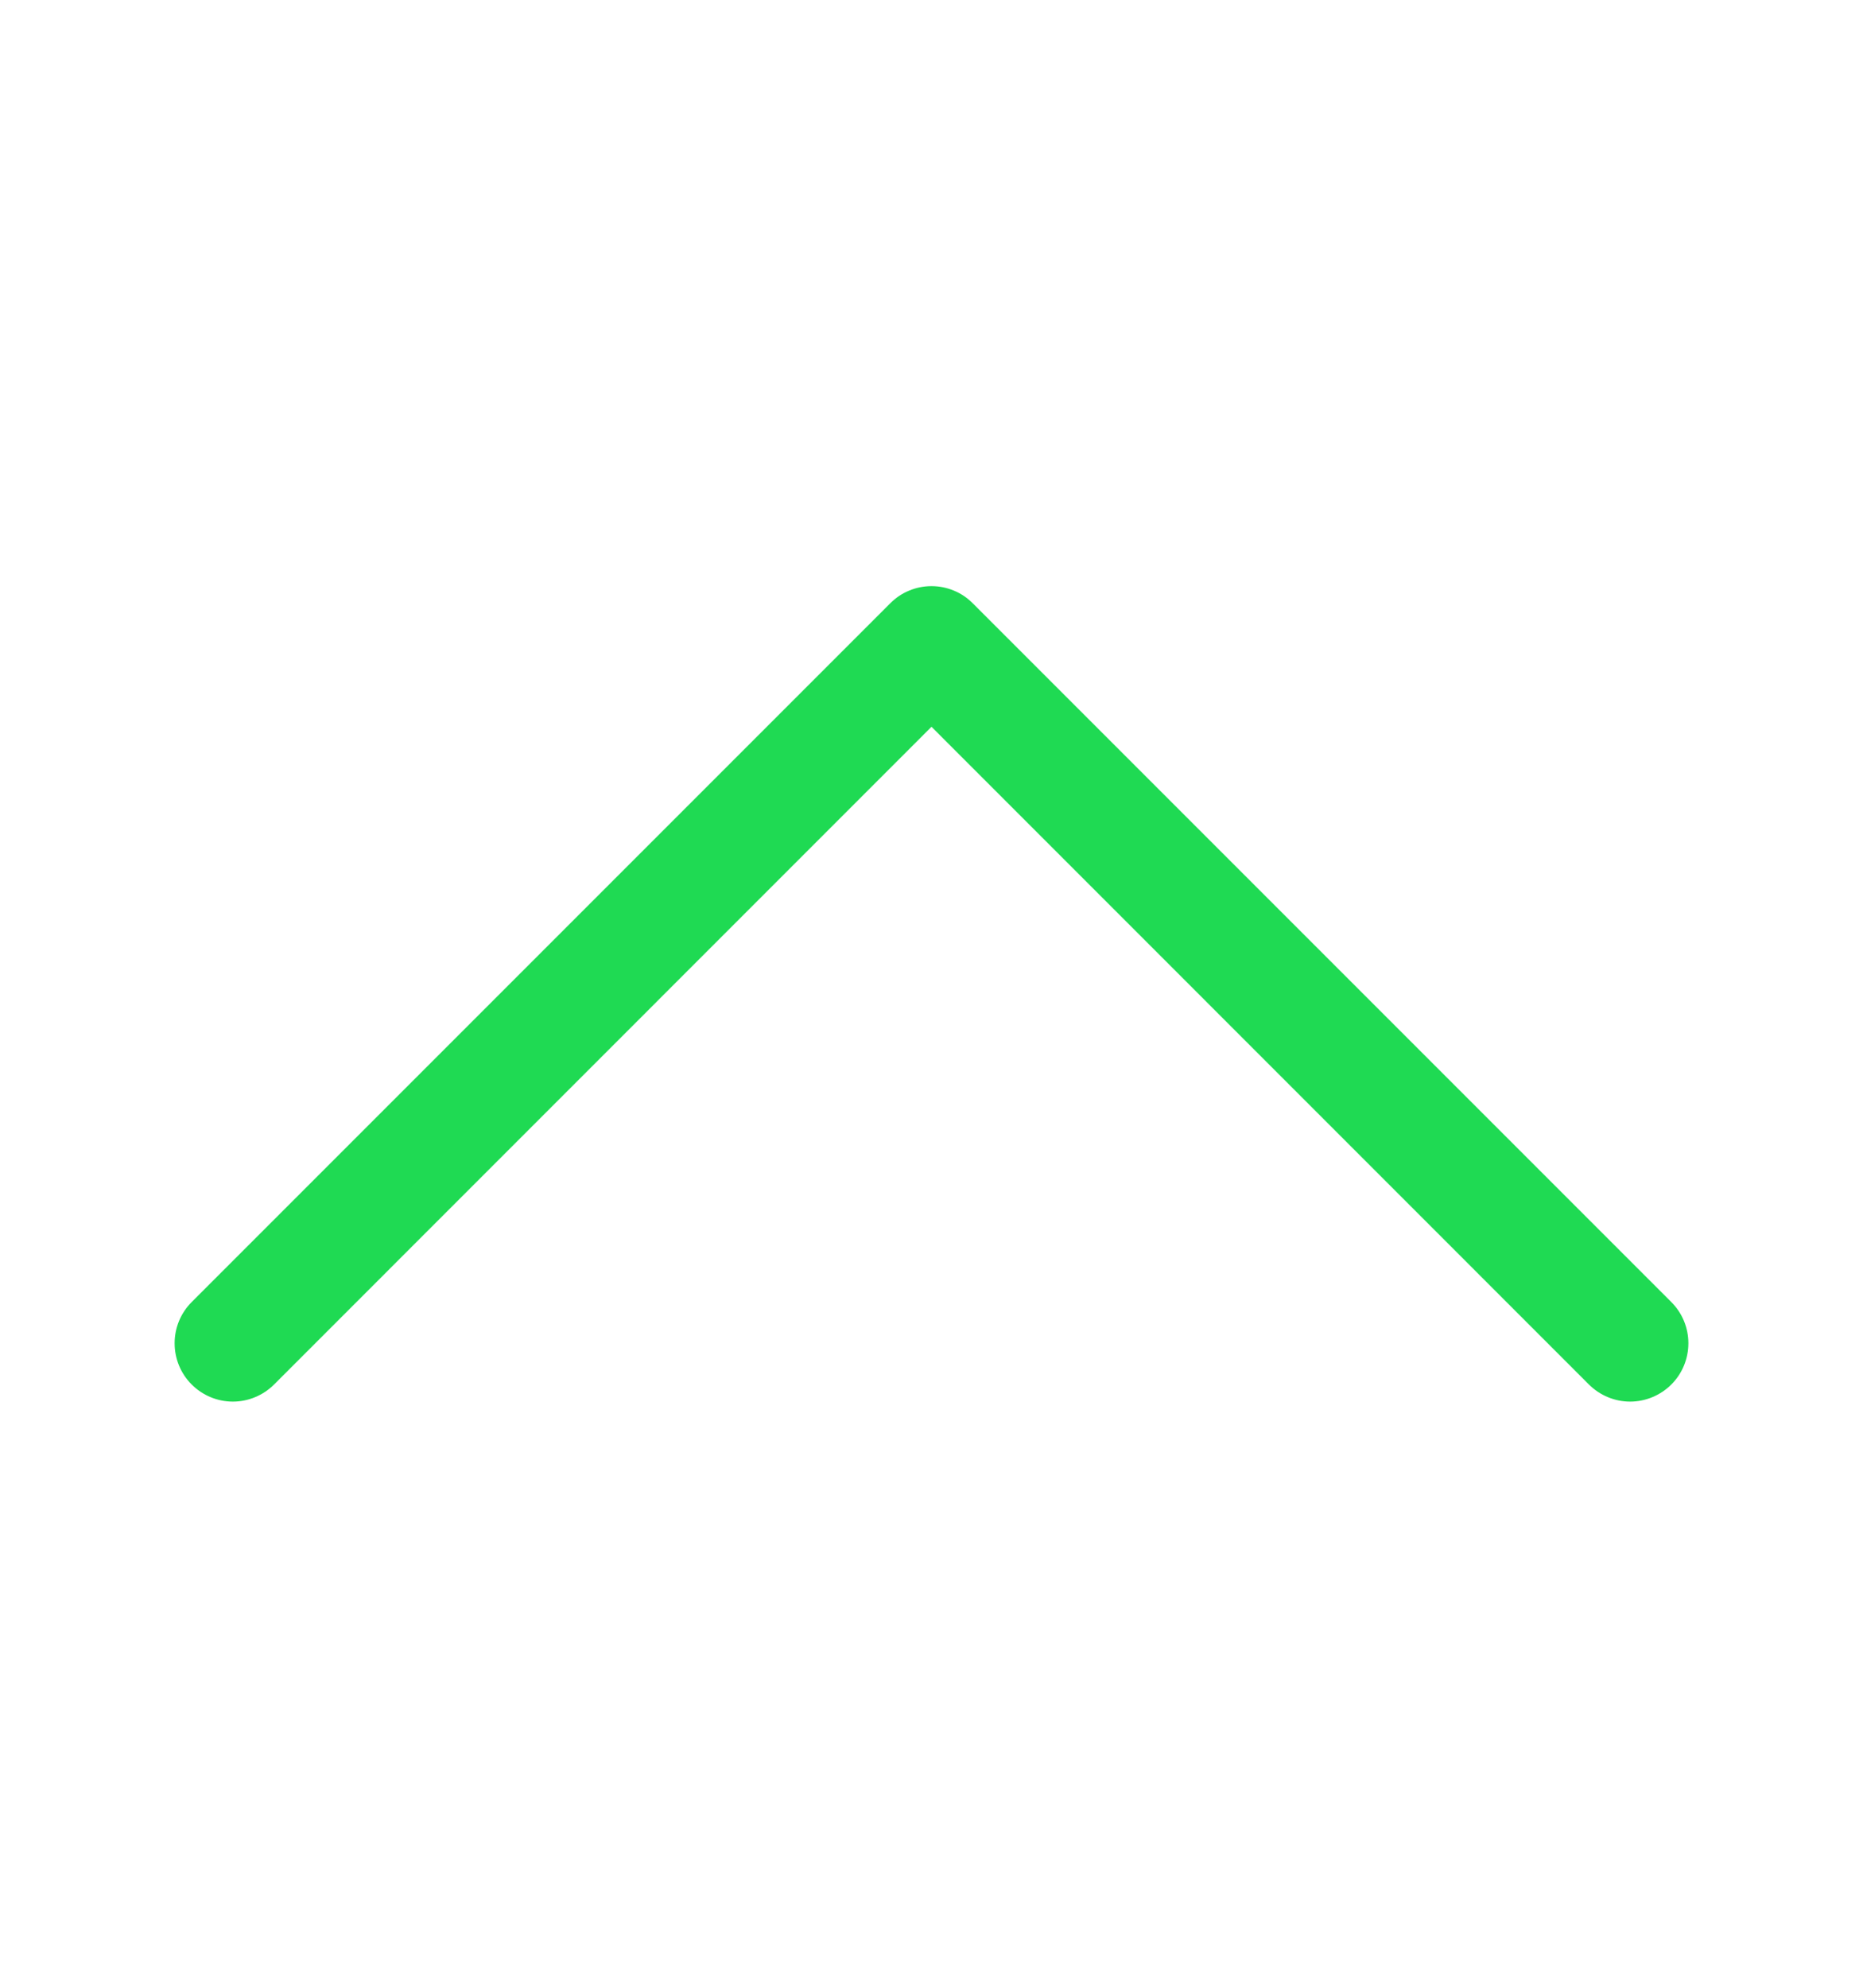 <svg width="15" height="16" viewBox="0 0 15 16" fill="none" xmlns="http://www.w3.org/2000/svg">
<g id="ChevronUp">
<path id="Vector" fill-rule="evenodd" clip-rule="evenodd" d="M7.168 4.856C7.212 4.812 7.263 4.777 7.32 4.754C7.377 4.73 7.438 4.718 7.5 4.718C7.562 4.718 7.623 4.73 7.68 4.754C7.737 4.777 7.788 4.812 7.832 4.856L13.457 10.481C13.545 10.569 13.594 10.688 13.594 10.812C13.594 10.937 13.545 11.056 13.457 11.144C13.369 11.232 13.249 11.282 13.125 11.282C13.001 11.282 12.881 11.232 12.793 11.144L7.5 5.85L2.207 11.144C2.119 11.232 1.999 11.282 1.875 11.282C1.75 11.282 1.631 11.232 1.543 11.144C1.455 11.056 1.406 10.937 1.406 10.812C1.406 10.688 1.455 10.569 1.543 10.481L7.168 4.856Z" fill="#1FDA53"/>
</g>
</svg>
